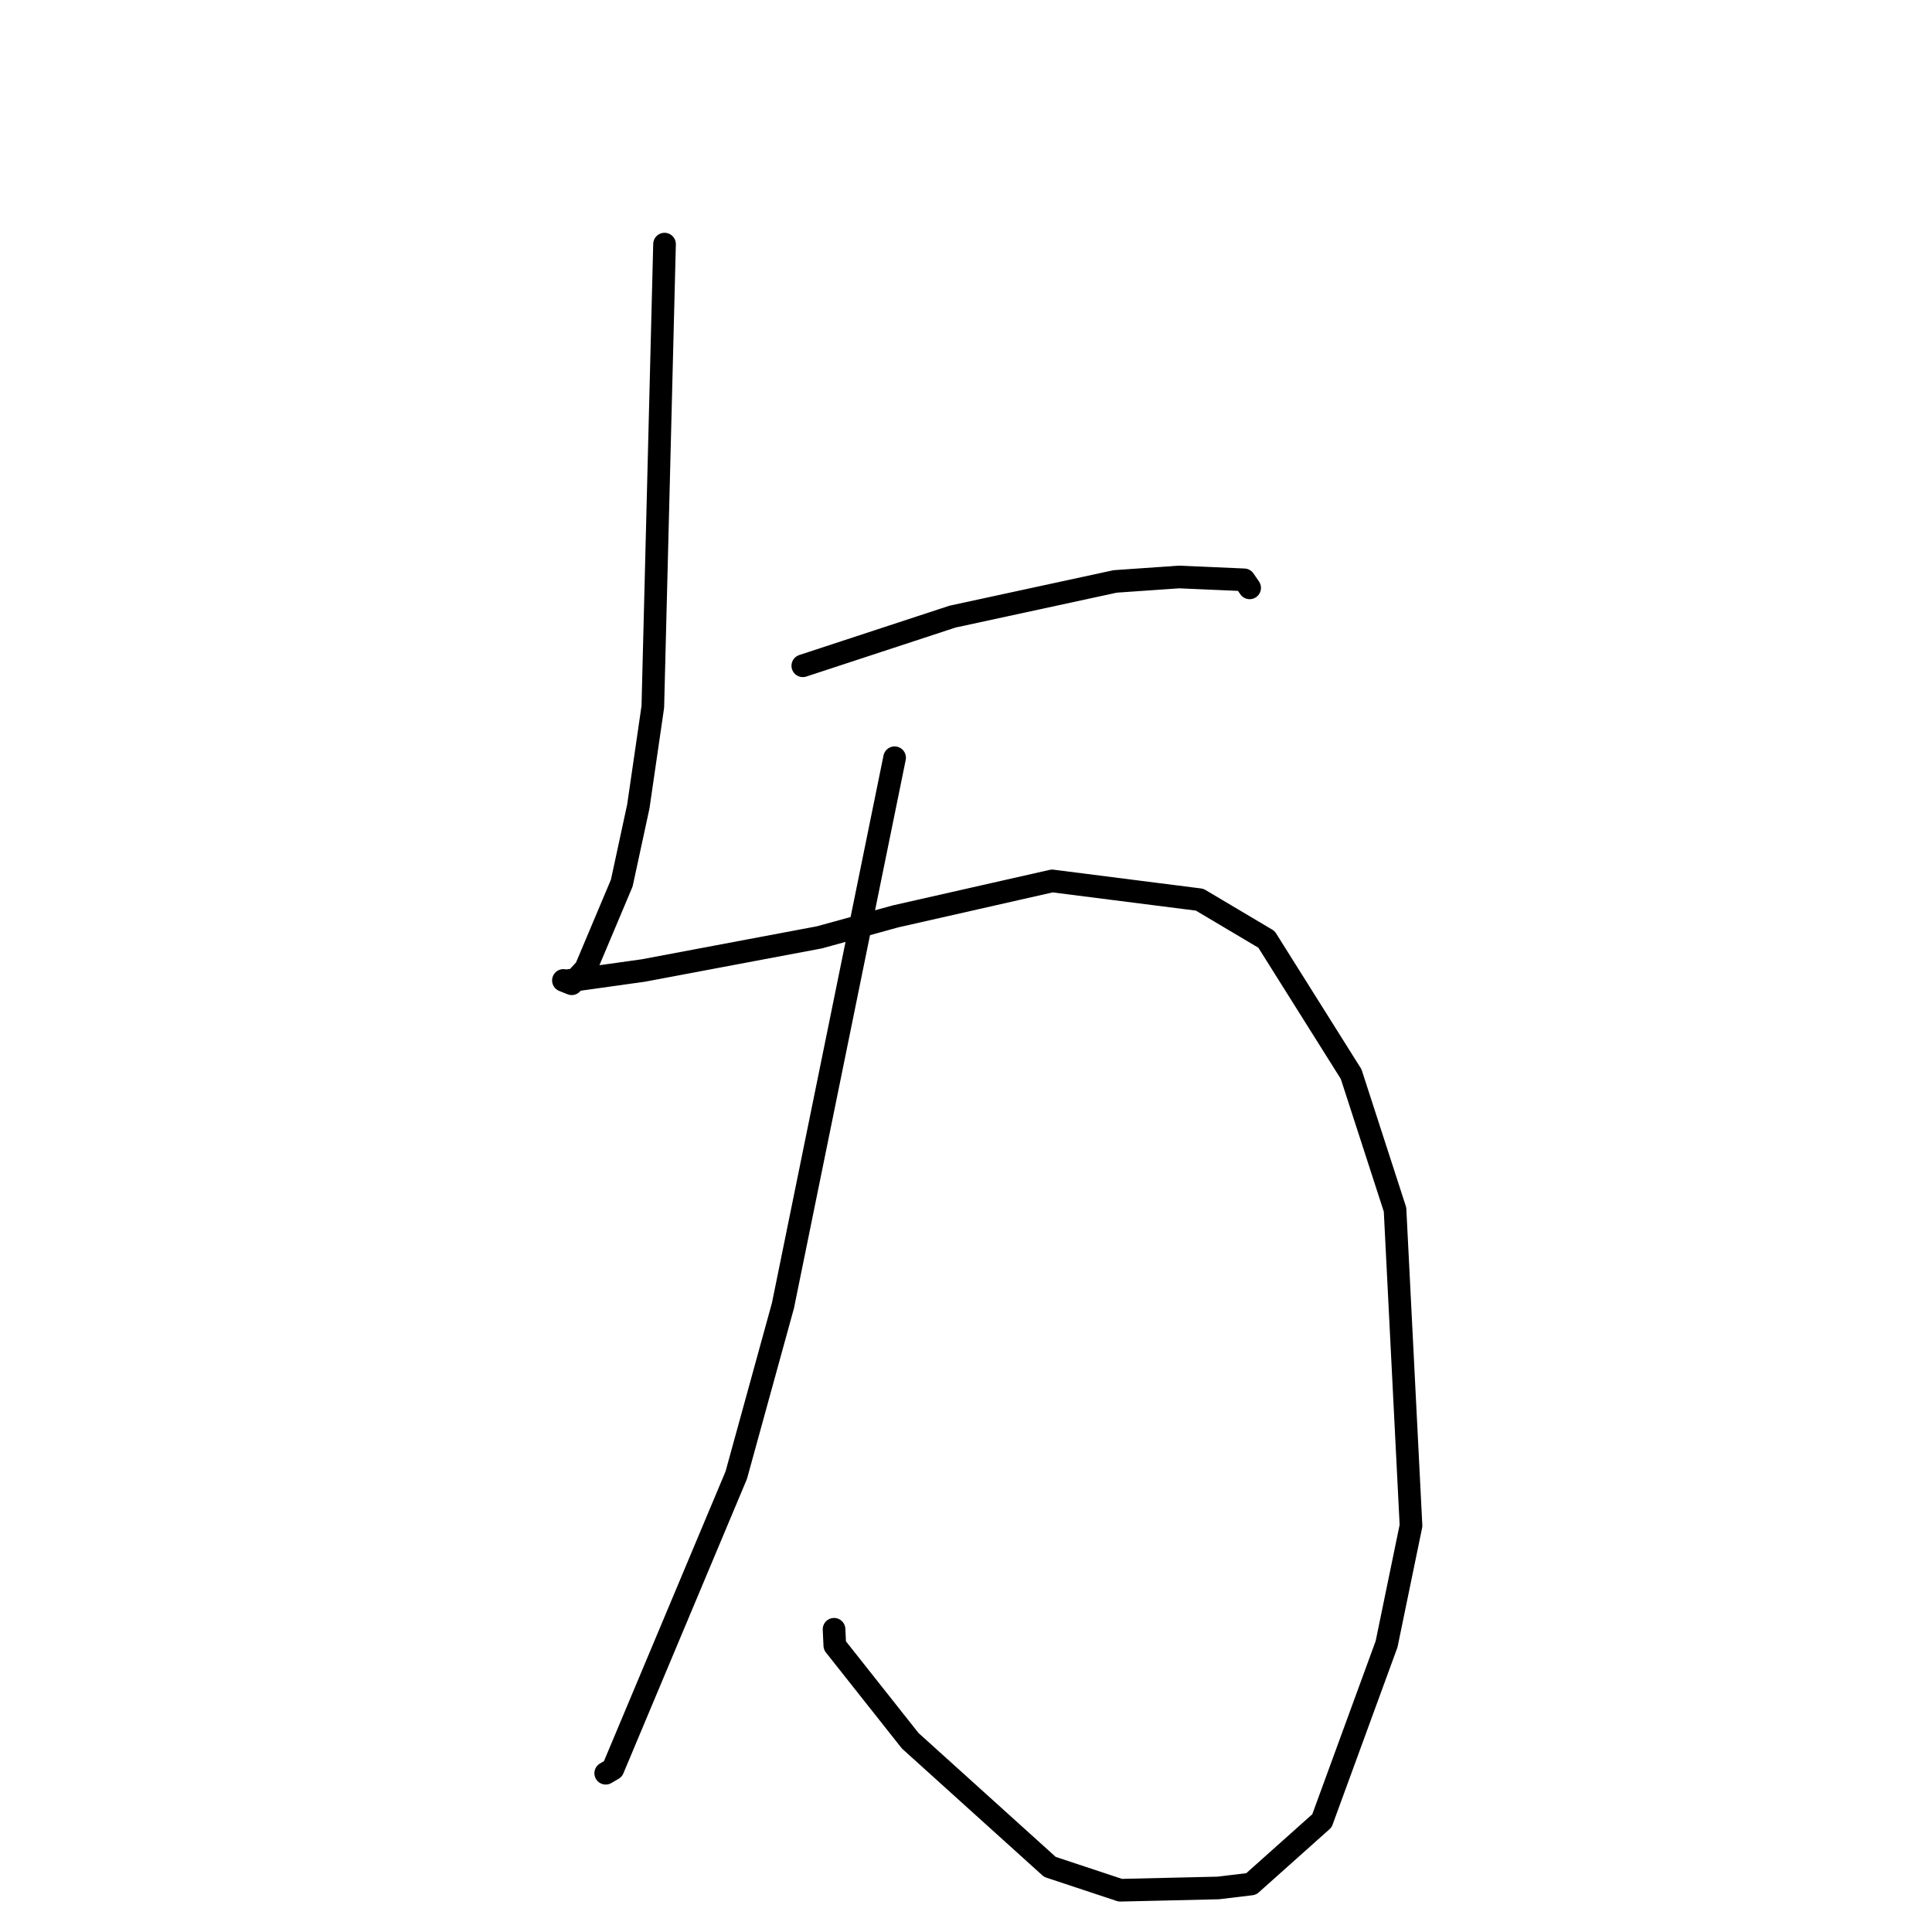 <?xml version="1.0" standalone="no"?>
    <svg width="256" height="256" xmlns="http://www.w3.org/2000/svg" version="1.1">
    <polyline stroke="black" stroke-width="3" stroke-linecap="round" fill="transparent" stroke-linejoin="round" points="88.054 32.346 87.278 63.004 86.502 93.661 84.58 106.864 82.387 117.014 77.606 128.36 75.756 130.351 74.656 129.912 74.953 130.027 75.434 129.908 76.675 129.797 85.249 128.596 108.573 124.204 118.675 121.423 139.41 116.726 158.958 119.213 167.816 124.473 179.034 142.329 184.849 160.273 186.966 202.159 183.73 217.852 175.164 241.265 165.784 249.64 161.424 250.165 148.444 250.466 139.115 247.373 120.607 230.659 110.616 218.035 110.517 215.888 " />
        <polyline stroke="black" stroke-width="3" stroke-linecap="round" fill="transparent" stroke-linejoin="round" points="106.376 88.22 116.294 84.963 126.212 81.706 147.767 77.042 156.215 76.454 164.85 76.829 165.482 77.745 165.585 77.895 " />
        <polyline stroke="black" stroke-width="3" stroke-linecap="round" fill="transparent" stroke-linejoin="round" points="118.54 100.403 111.143 136.7 103.746 172.996 97.557 195.47 81.216 234.405 80.261 234.962 " />
        </svg>